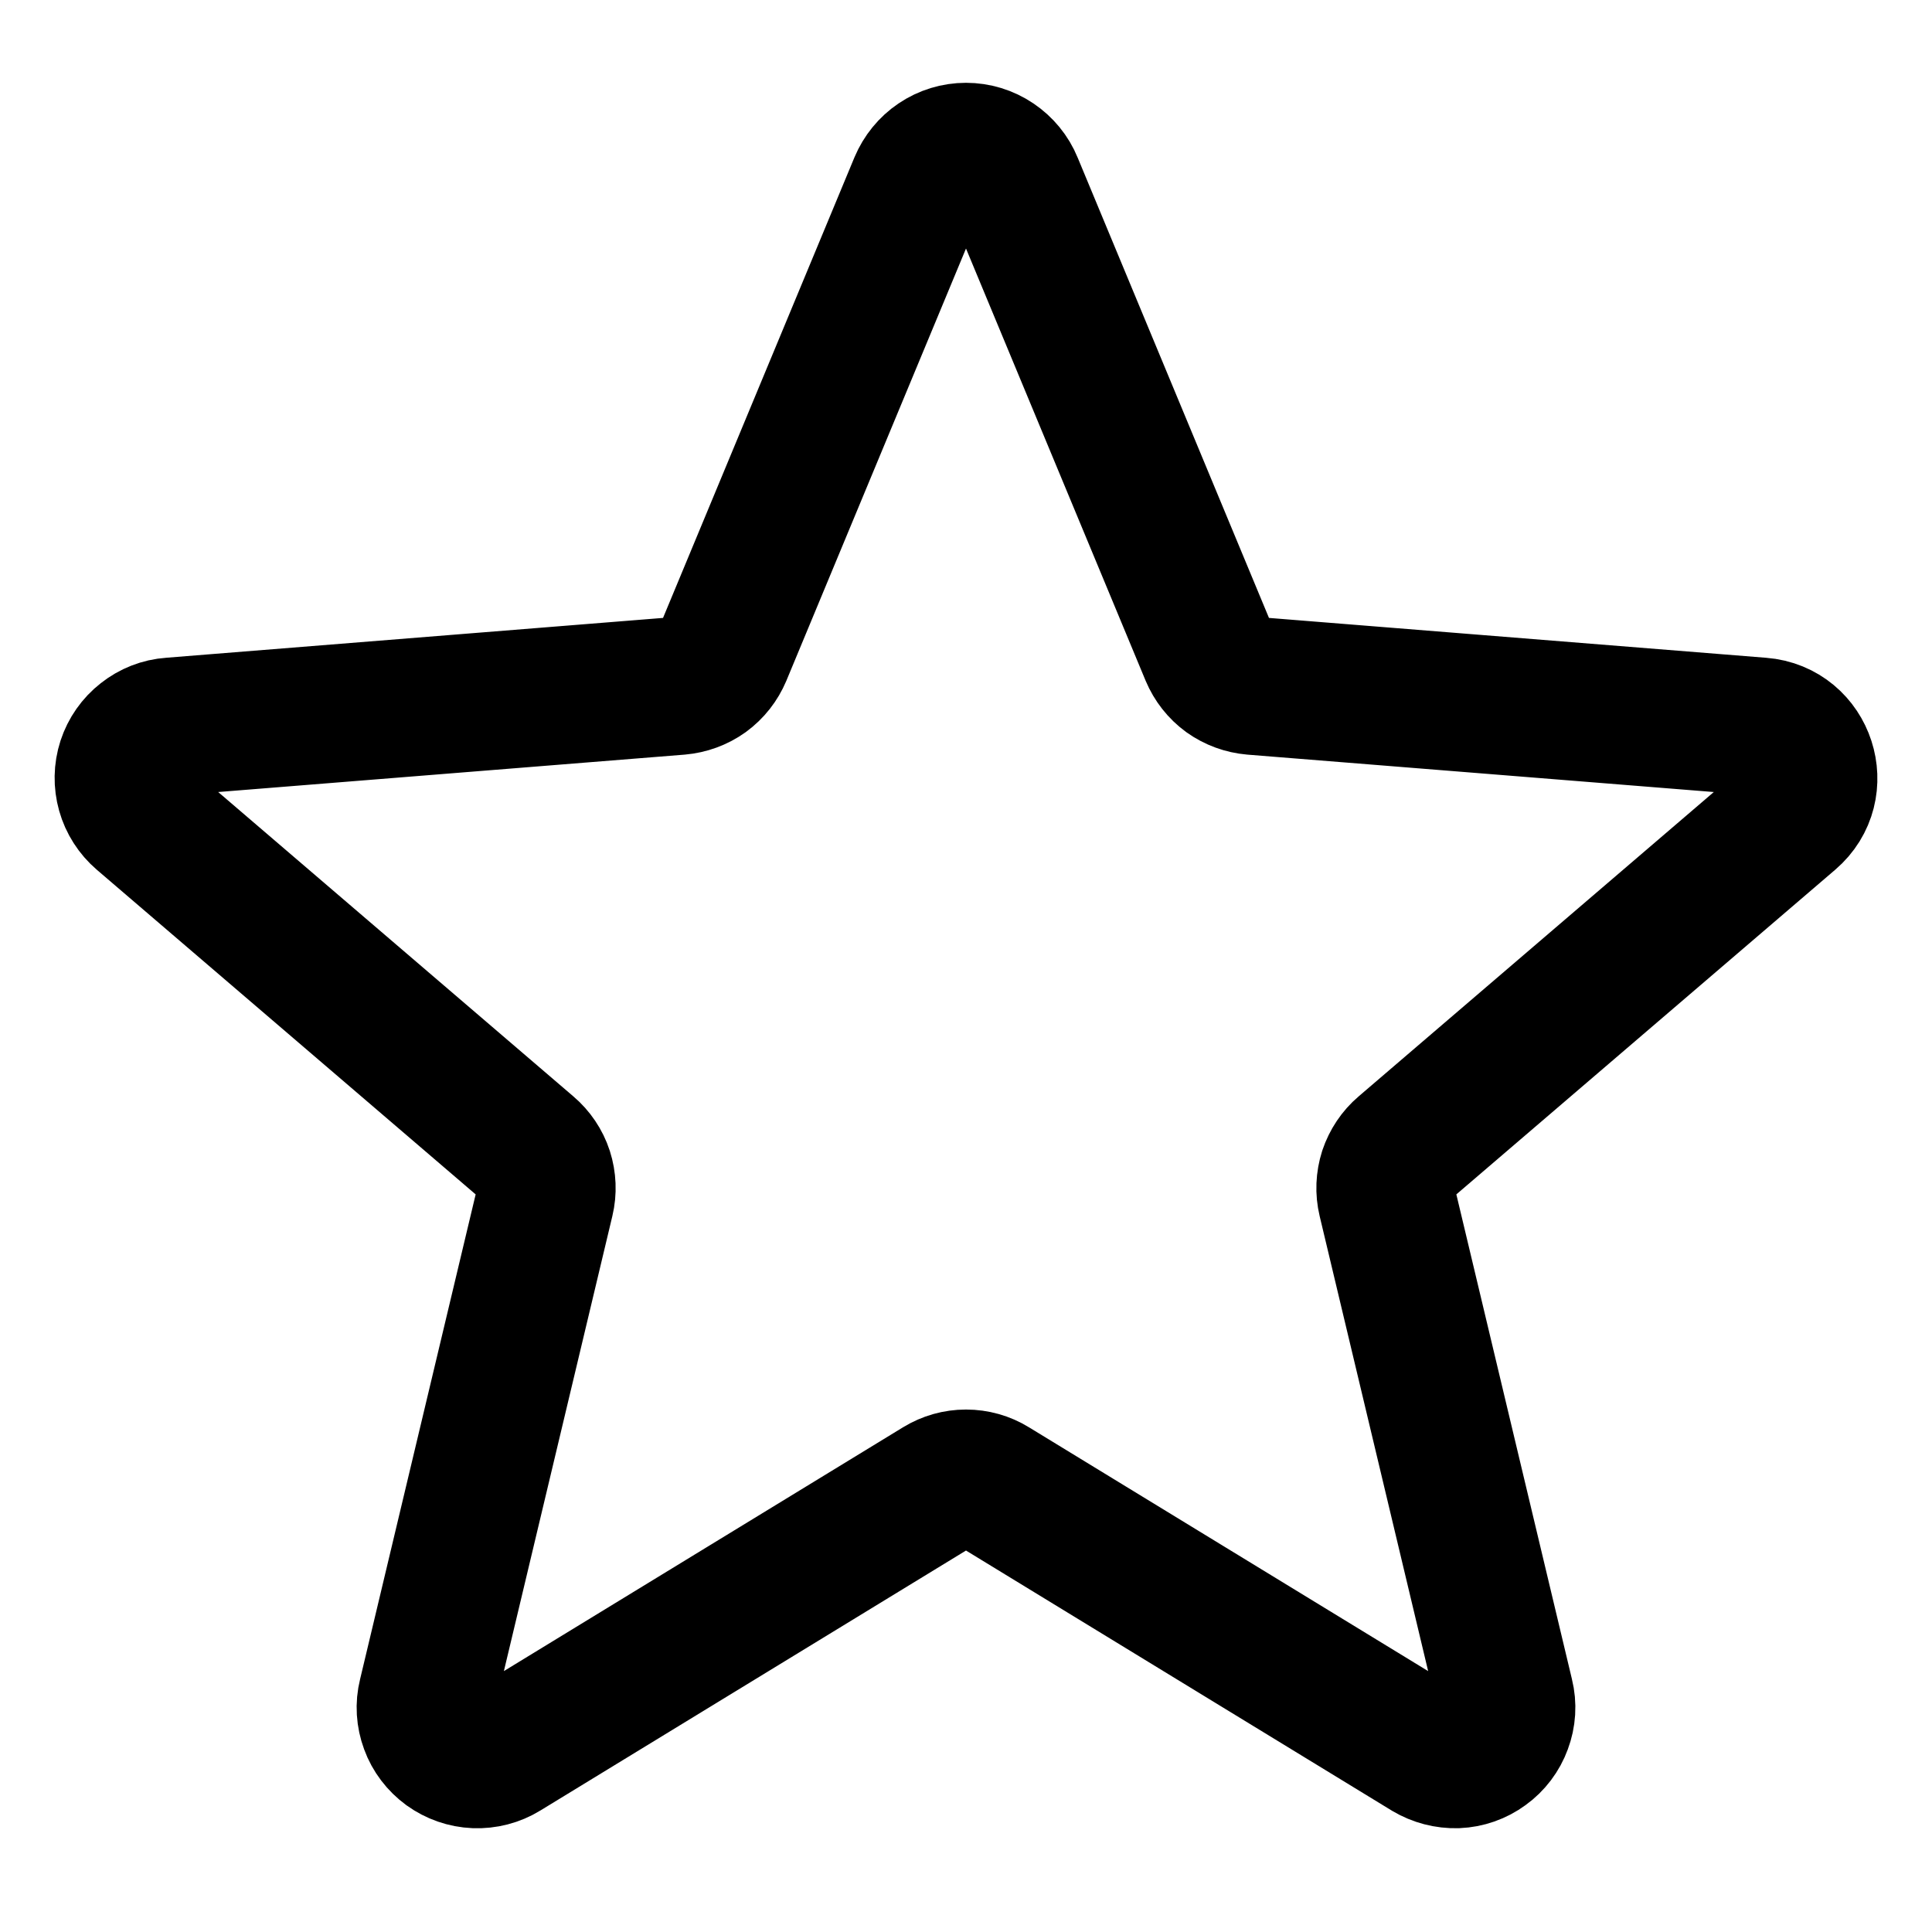 <svg width="14" height="14" viewBox="0 0 14 14" fill="none" xmlns="http://www.w3.org/2000/svg">
<path d="M6.653 1.333C6.682 1.264 6.73 1.205 6.791 1.164C6.853 1.122 6.926 1.1 7 1.1C7.074 1.1 7.147 1.122 7.209 1.164C7.27 1.205 7.319 1.264 7.347 1.333L8.763 4.74C8.79 4.804 8.833 4.859 8.889 4.9C8.945 4.94 9.011 4.964 9.08 4.97L12.759 5.265C13.091 5.291 13.226 5.707 12.973 5.923L10.17 8.325C10.118 8.369 10.079 8.428 10.057 8.493C10.036 8.559 10.033 8.629 10.049 8.696L10.905 12.286C10.923 12.358 10.918 12.434 10.892 12.503C10.867 12.572 10.821 12.633 10.761 12.676C10.701 12.72 10.63 12.745 10.556 12.748C10.482 12.75 10.409 12.731 10.345 12.693L7.195 10.769C7.137 10.733 7.069 10.714 7 10.714C6.931 10.714 6.864 10.733 6.805 10.769L3.655 12.693C3.592 12.732 3.518 12.751 3.444 12.748C3.37 12.745 3.299 12.72 3.239 12.677C3.179 12.633 3.133 12.573 3.108 12.504C3.082 12.434 3.077 12.359 3.095 12.287L3.951 8.696C3.967 8.629 3.964 8.559 3.943 8.493C3.922 8.428 3.882 8.369 3.83 8.325L1.027 5.923C0.971 5.875 0.93 5.811 0.91 5.74C0.89 5.669 0.891 5.593 0.914 5.522C0.937 5.452 0.98 5.39 1.039 5.344C1.097 5.298 1.167 5.27 1.241 5.265L4.92 4.97C4.989 4.964 5.055 4.94 5.111 4.9C5.167 4.859 5.21 4.804 5.237 4.74L6.653 1.333Z" stroke="currentColor" stroke-linecap="round" stroke-linejoin="round"/>
</svg>
